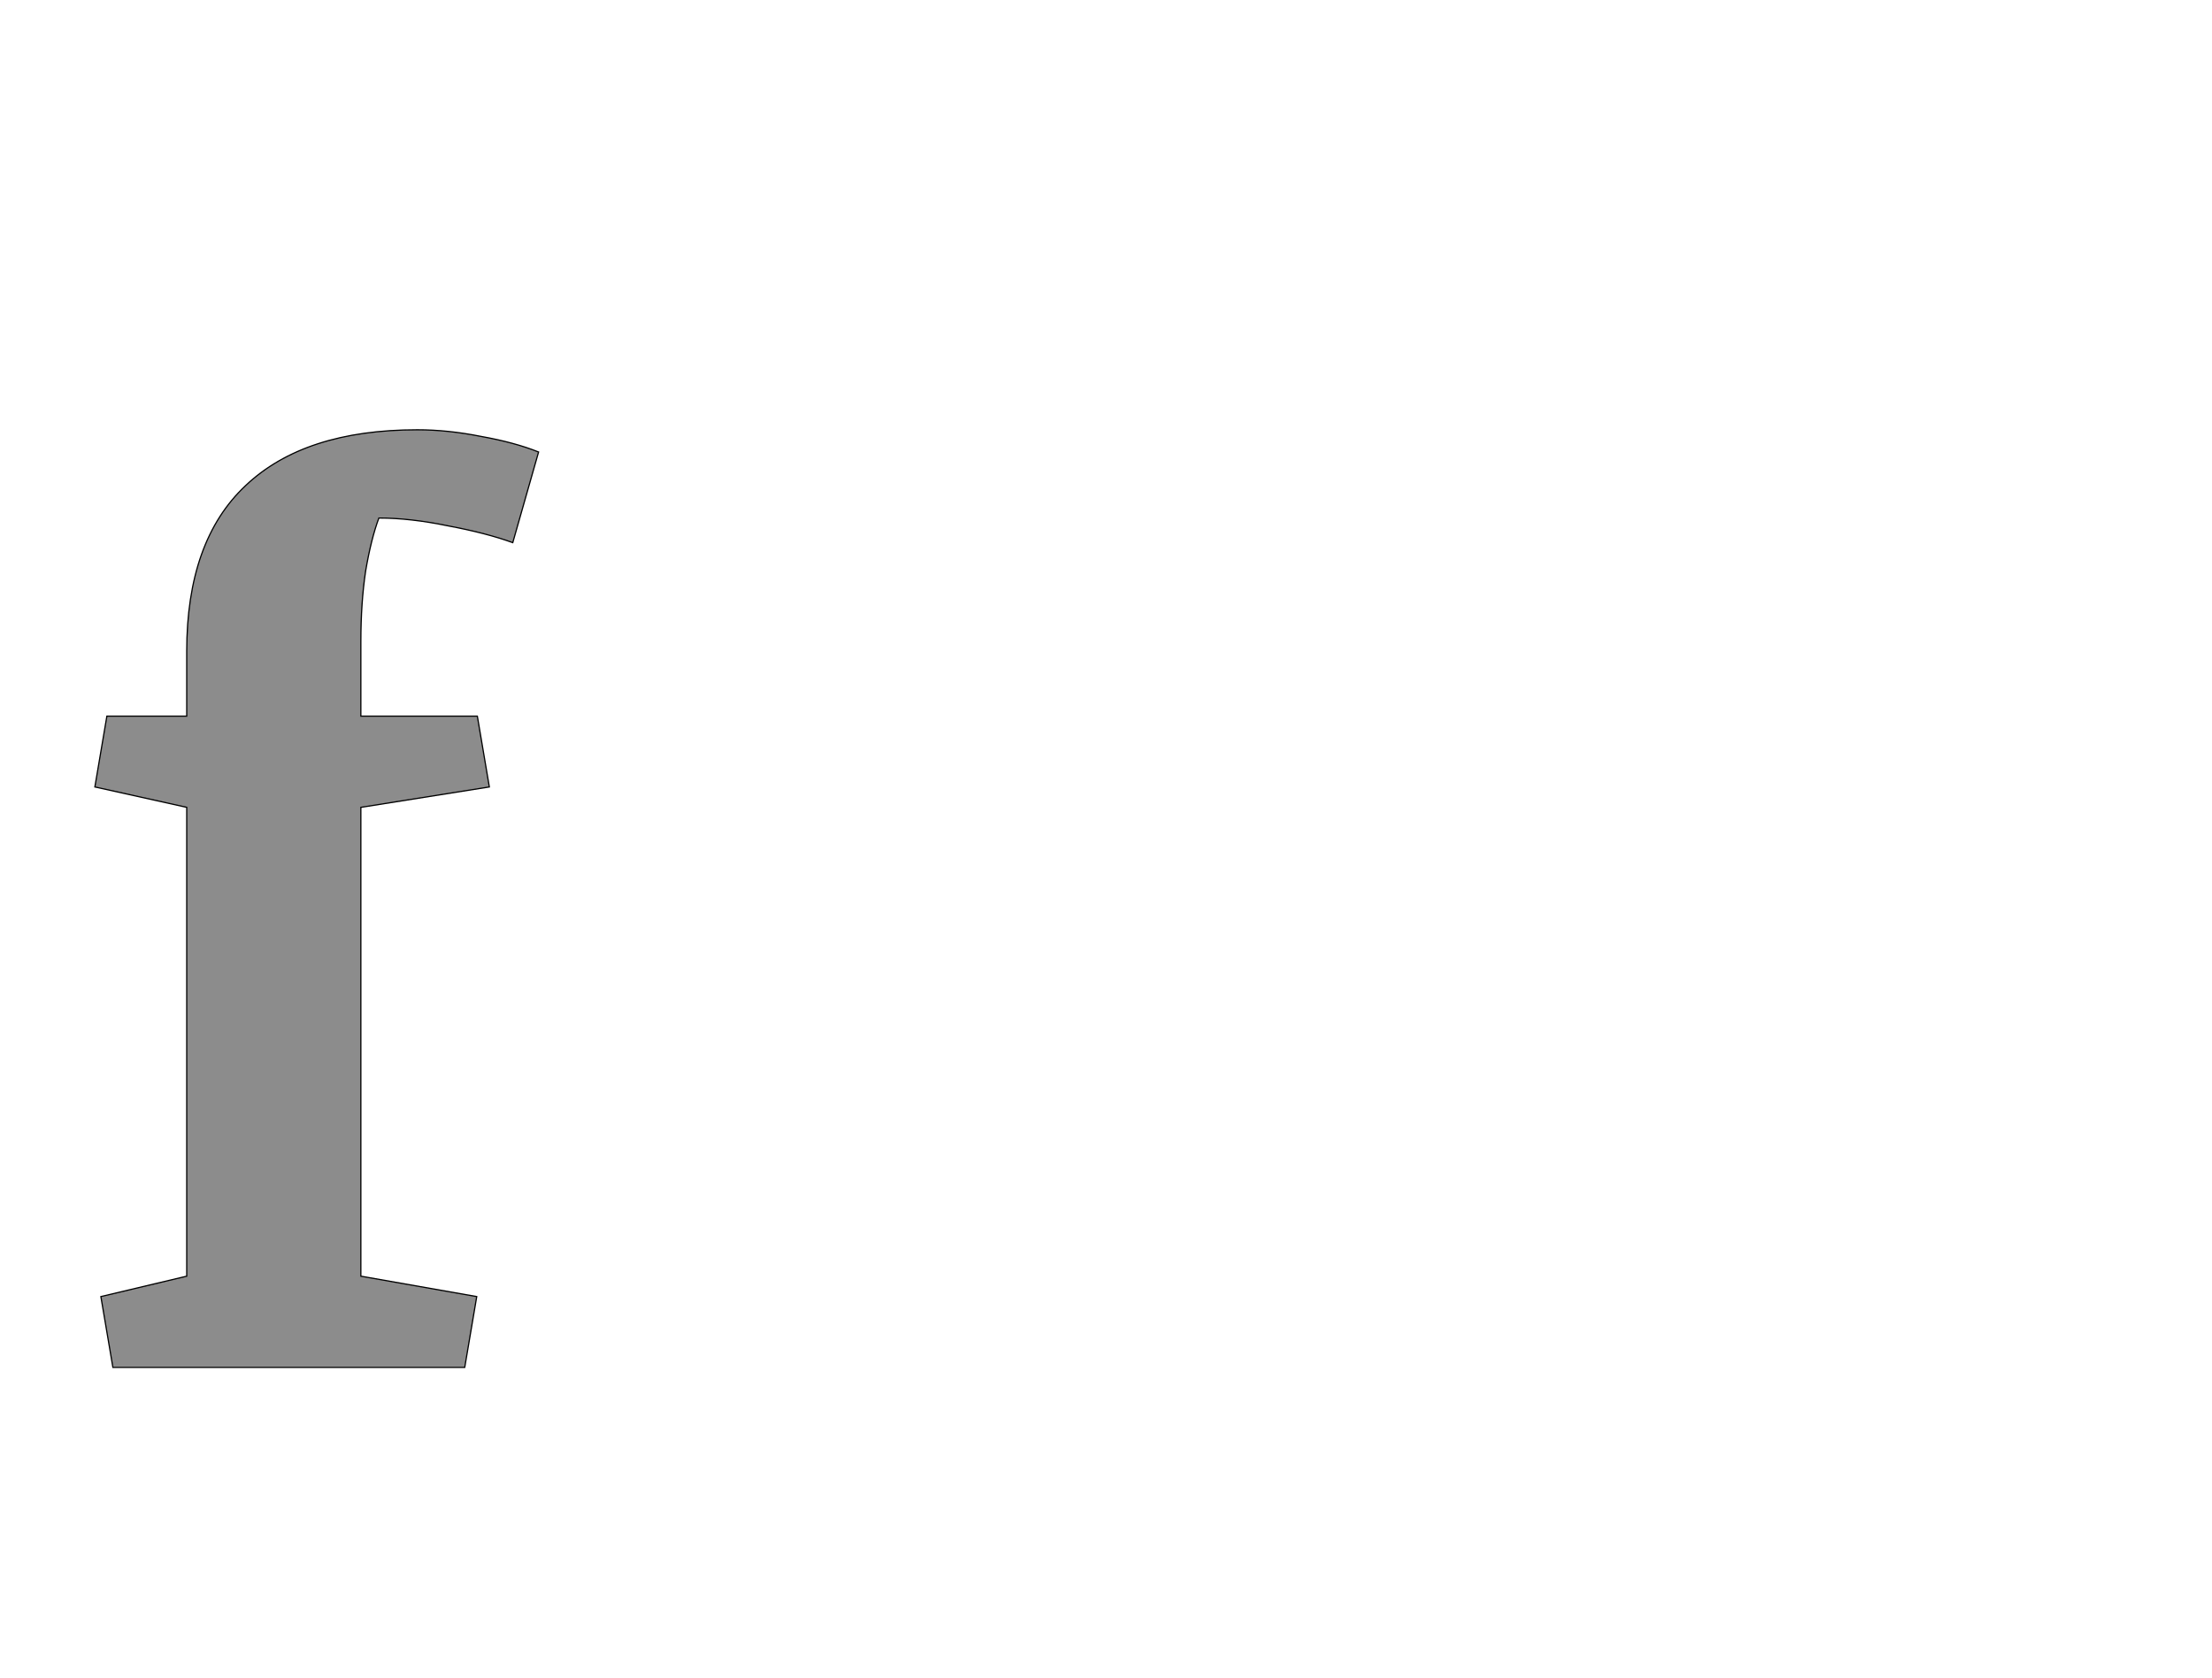 <!--
BEGIN METADATA

BBOX_X_MIN 58
BBOX_Y_MIN 0
BBOX_X_MAX 797
BBOX_Y_MAX 1562
WIDTH 739
HEIGHT 1562
H_BEARING_X 58
H_BEARING_Y 1562
H_ADVANCE 757
V_BEARING_X -320
V_BEARING_Y 616
V_ADVANCE 2795
ORIGIN_X 0
ORIGIN_Y 0

END METADATA
-->

<svg width='3684px' height='2795px' xmlns='http://www.w3.org/2000/svg' version='1.1'>

 <!-- make sure glyph is visible within svg window -->
 <g fill-rule='nonzero'  transform='translate(100 2278)'>

  <!-- draw actual outline using lines and Bezier curves-->
  <path fill='black' stroke='black' fill-opacity='0.45'  stroke-width='2'  d='
 M 211,-1193
 Q 211,-1377 309,-1469
 Q 407,-1562 595,-1562
 Q 646,-1562 701,-1551
 Q 757,-1541 797,-1525
 L 754,-1374
 Q 710,-1390 646,-1402
 Q 583,-1415 531,-1415
 Q 518,-1380 509,-1327
 Q 501,-1274 501,-1209
 L 501,-1085
 L 695,-1085
 L 715,-967
 L 501,-933
 L 501,-152
 L 694,-118
 L 674,0
 L 88,0
 L 68,-118
 L 211,-152
 L 211,-933
 L 58,-967
 L 78,-1085
 L 211,-1085
 L 211,-1193
 Z

  '/>
 </g>
</svg>
